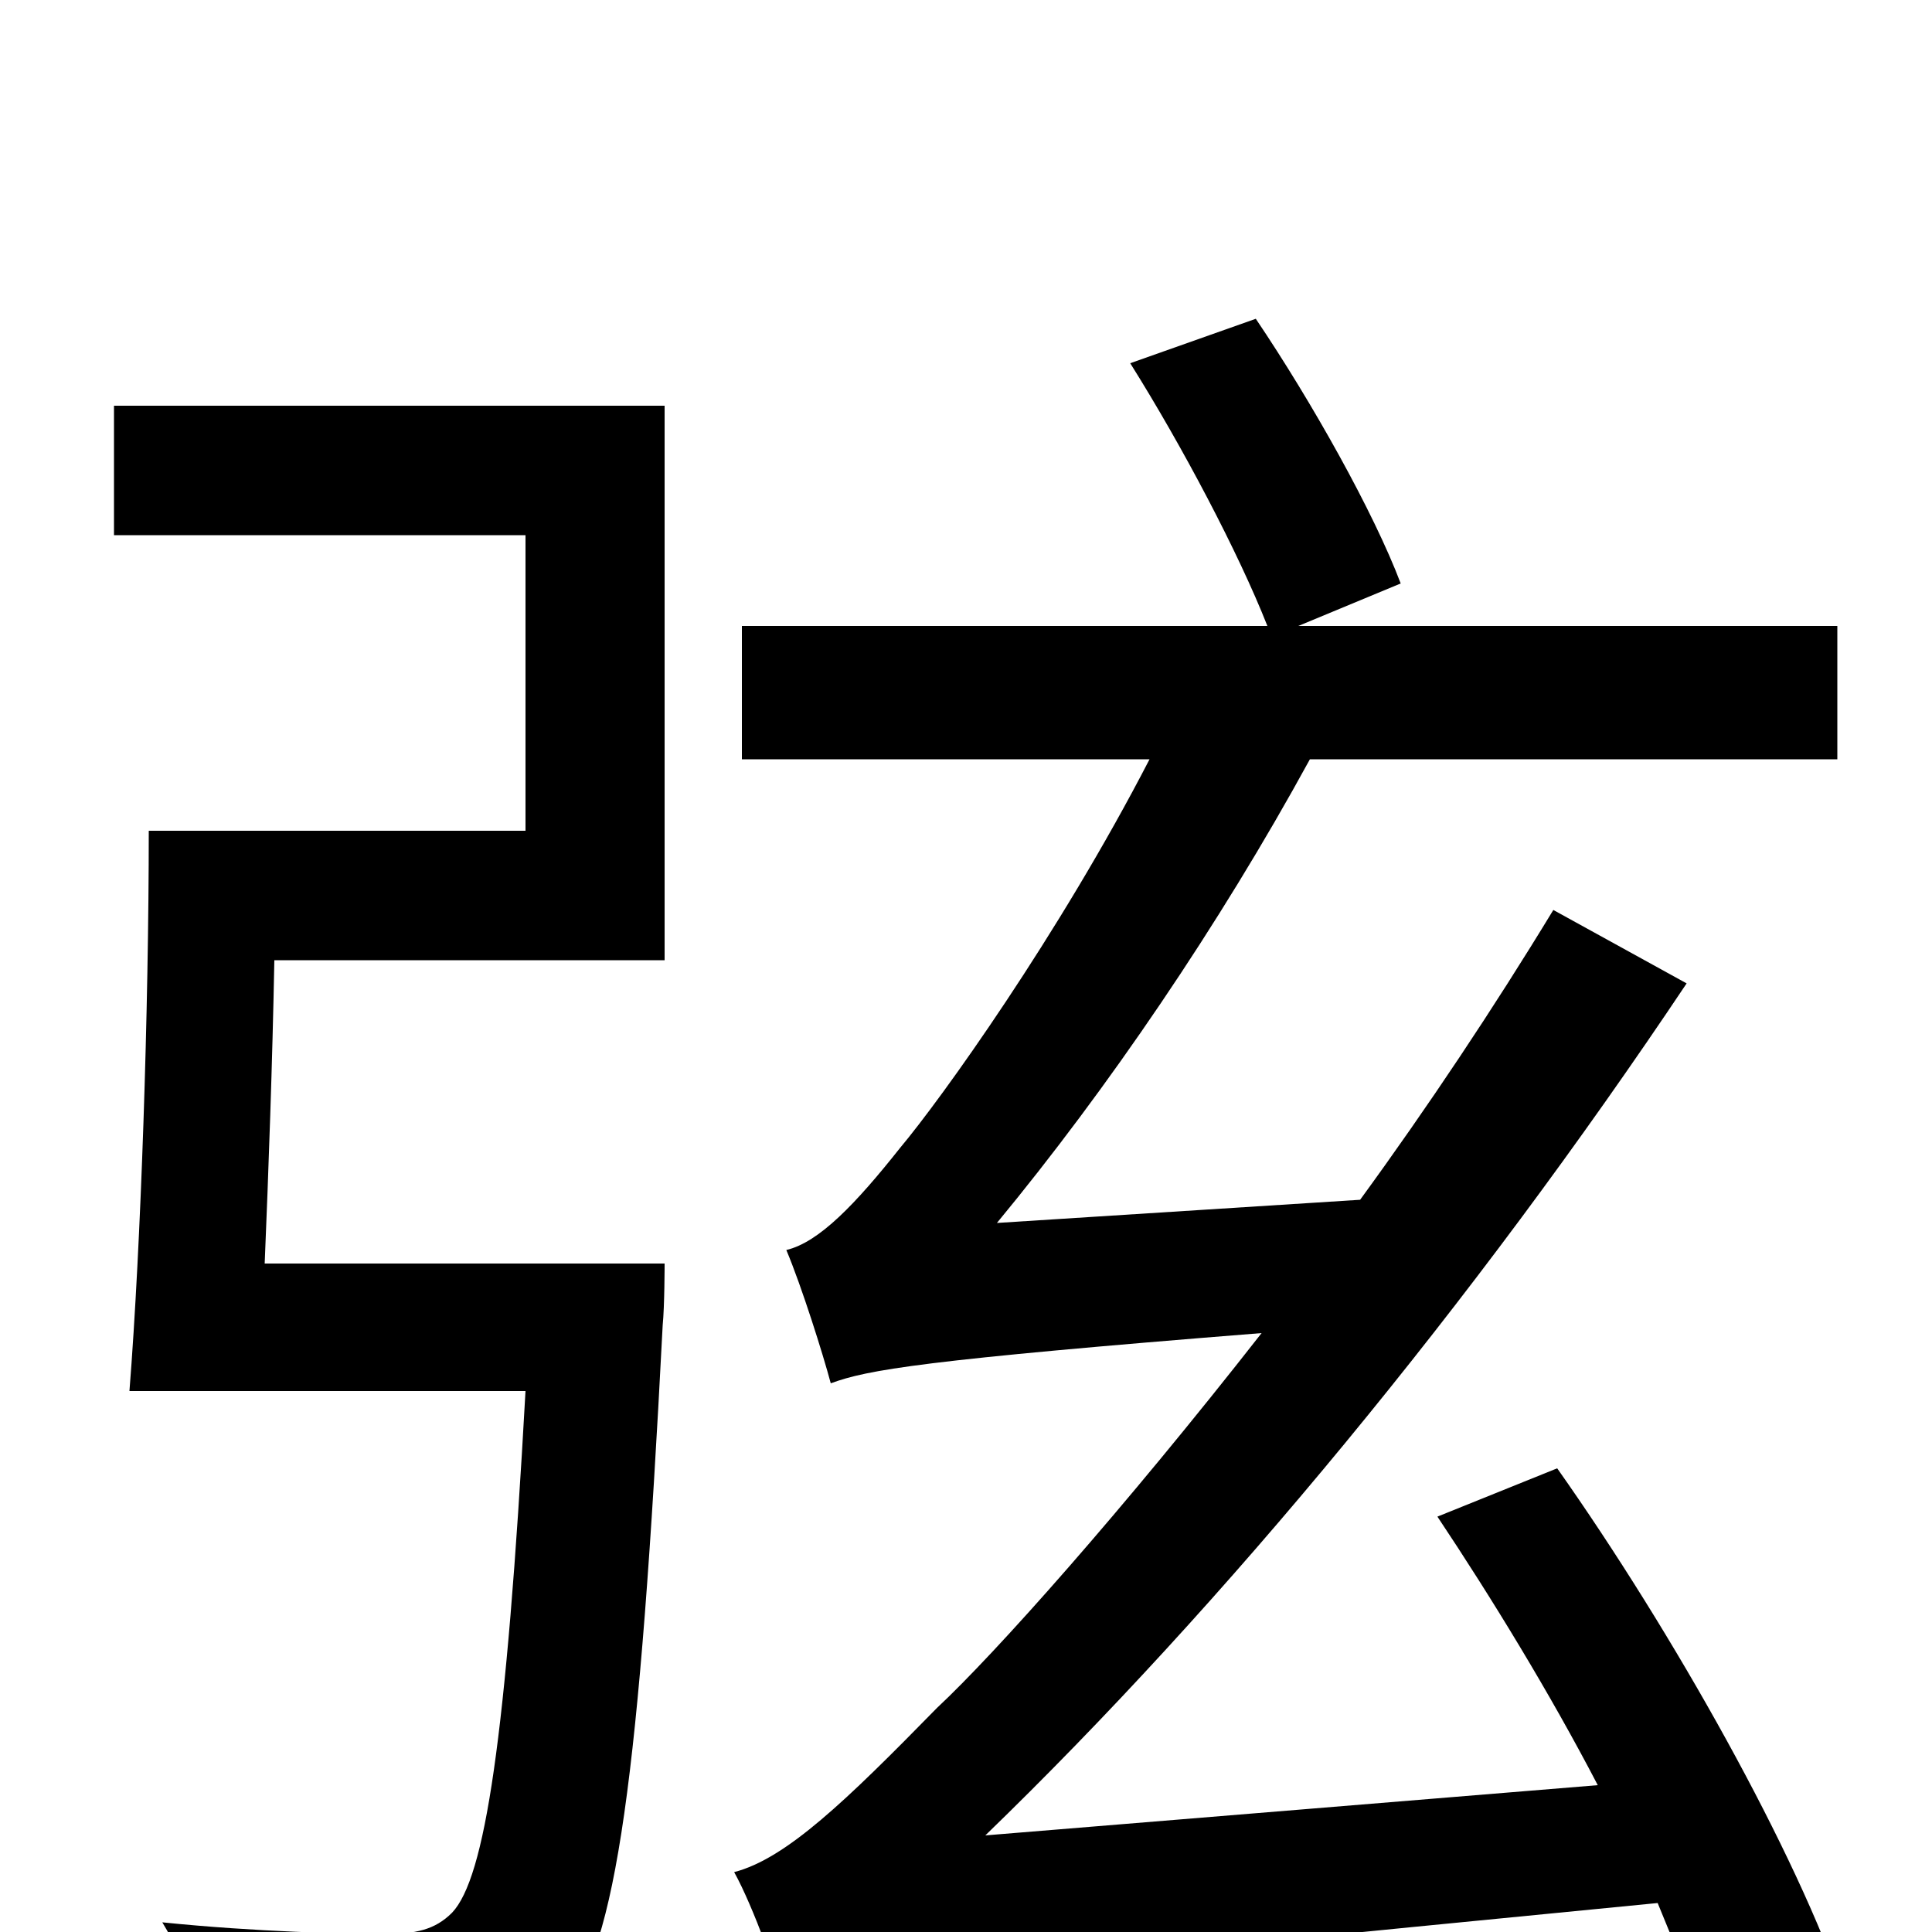 <svg xmlns="http://www.w3.org/2000/svg" viewBox="0 -1000 1000 1000">
	<path fill="#000000" d="M59 -723H272V-570H77C77 -478 73 -356 67 -280H272C262 -99 251 -28 234 -10C225 -1 215 1 199 1C180 1 133 0 84 -5C97 16 105 45 107 68C155 70 203 71 228 69C256 66 275 59 292 39C319 8 331 -80 343 -314C344 -324 344 -346 344 -346H137C139 -394 141 -450 142 -503H344V-790H59ZM955 33C930 -41 866 -155 806 -240L744 -215C772 -173 802 -124 827 -76L510 -50C634 -170 762 -325 873 -491L804 -529C773 -478 739 -427 704 -379L516 -367C573 -436 631 -521 678 -607H951V-676H672L725 -698C711 -735 679 -792 650 -835L585 -812C612 -769 641 -714 656 -676H384V-607H595C548 -516 487 -431 466 -406C443 -377 424 -357 407 -353C415 -334 426 -299 430 -284C449 -291 477 -296 653 -310C581 -218 515 -144 485 -116C438 -68 407 -38 380 -31C390 -13 403 24 407 38C436 27 479 22 858 -15C870 14 880 39 887 61Z"/>
</svg>